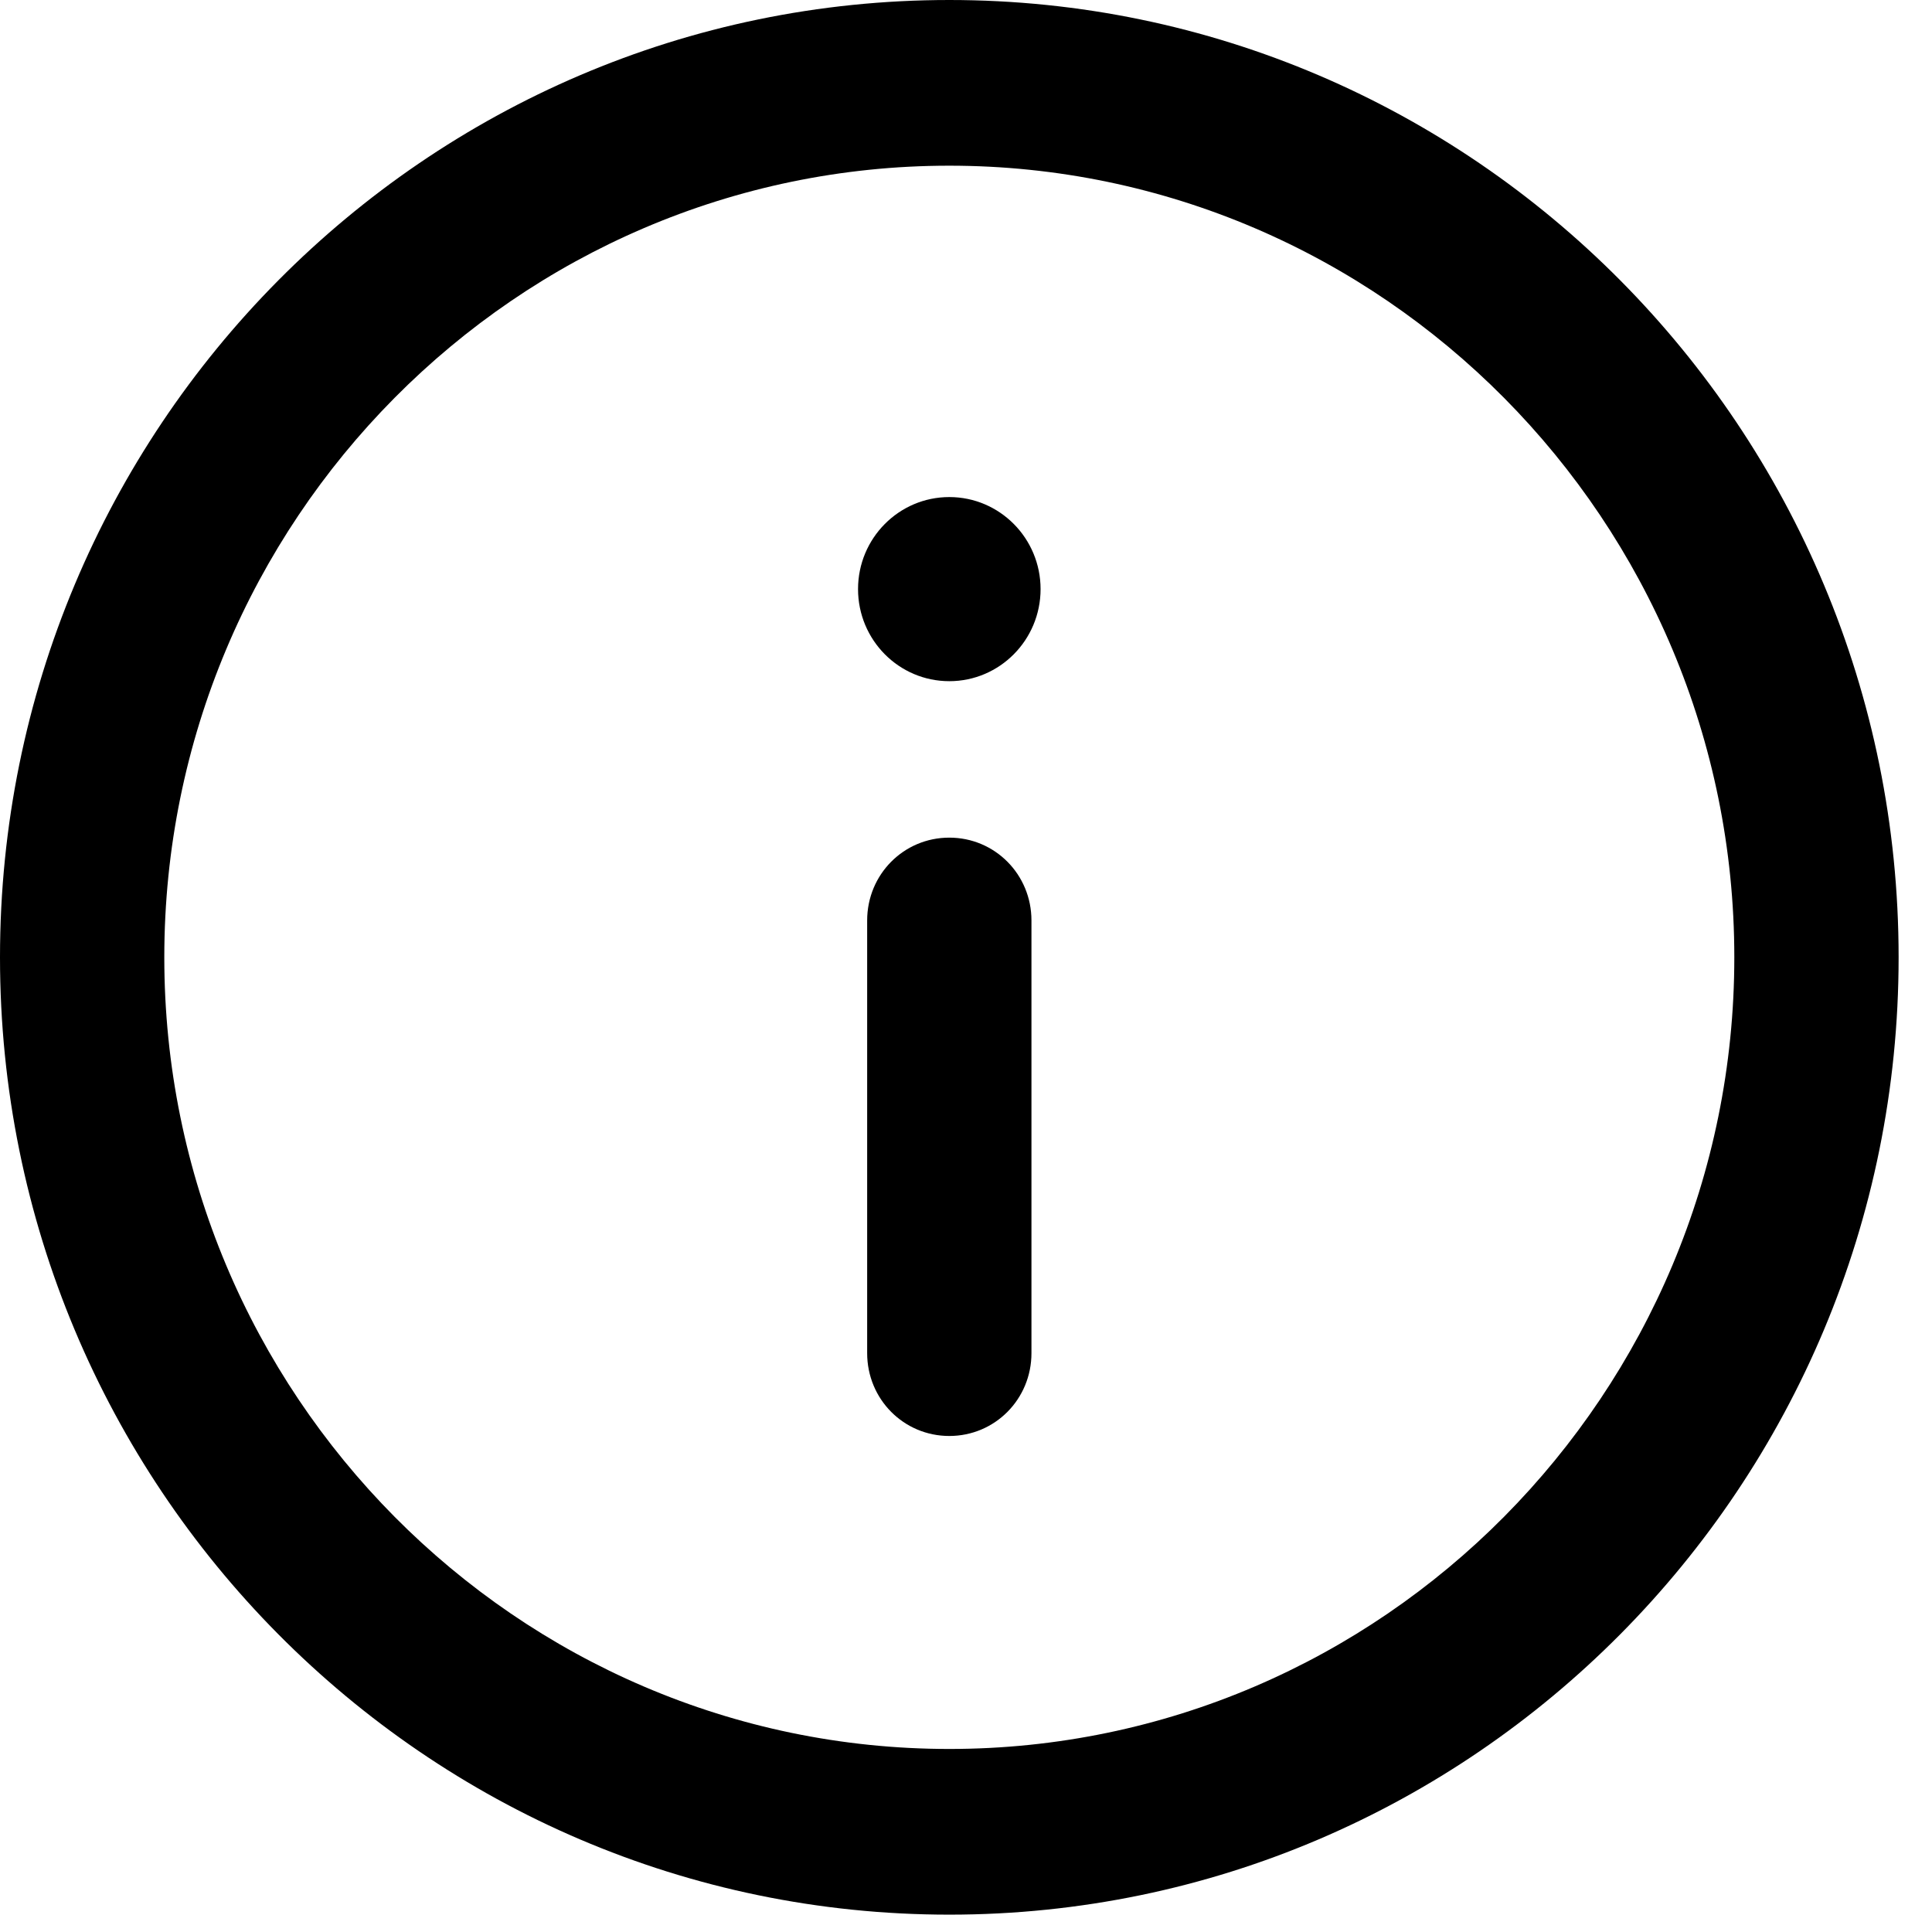 <svg width="50" height="50" viewBox="0 0 50 50" fill="current" xmlns="http://www.w3.org/2000/svg">
<g clip-path="url(#clip0_46_572)">
<path d="M24.568 49.551C11.008 49.551 0 38.449 0 24.775C0 11.101 11.008 0 24.568 0C38.127 0 49.136 11.101 49.136 24.775C49.136 38.449 38.127 49.551 24.568 49.551ZM24.568 4.288C13.371 4.288 4.252 13.483 4.252 24.775C4.252 36.067 13.371 45.263 24.568 45.263C35.765 45.263 44.884 36.067 44.884 24.775C44.884 13.483 35.765 4.288 24.568 4.288Z" fill="current"/>
<path d="M24.568 37.163C23.387 37.163 22.442 36.21 22.442 35.019V23.822C22.442 22.631 23.387 21.678 24.568 21.678C25.749 21.678 26.694 22.631 26.694 23.822V35.019C26.694 36.21 25.749 37.163 24.568 37.163Z" fill="current"/>
<path d="M24.568 17.629C25.872 17.629 26.93 16.562 26.93 15.246C26.93 13.931 25.872 12.864 24.568 12.864C23.263 12.864 22.206 13.931 22.206 15.246C22.206 16.562 23.263 17.629 24.568 17.629Z" fill="current"/>
</g>
<defs>
<clipPath id="clip0_46_572">
<rect width="49.136" height="49.551" fill="current"/>
</clipPath>
</defs>
</svg>
